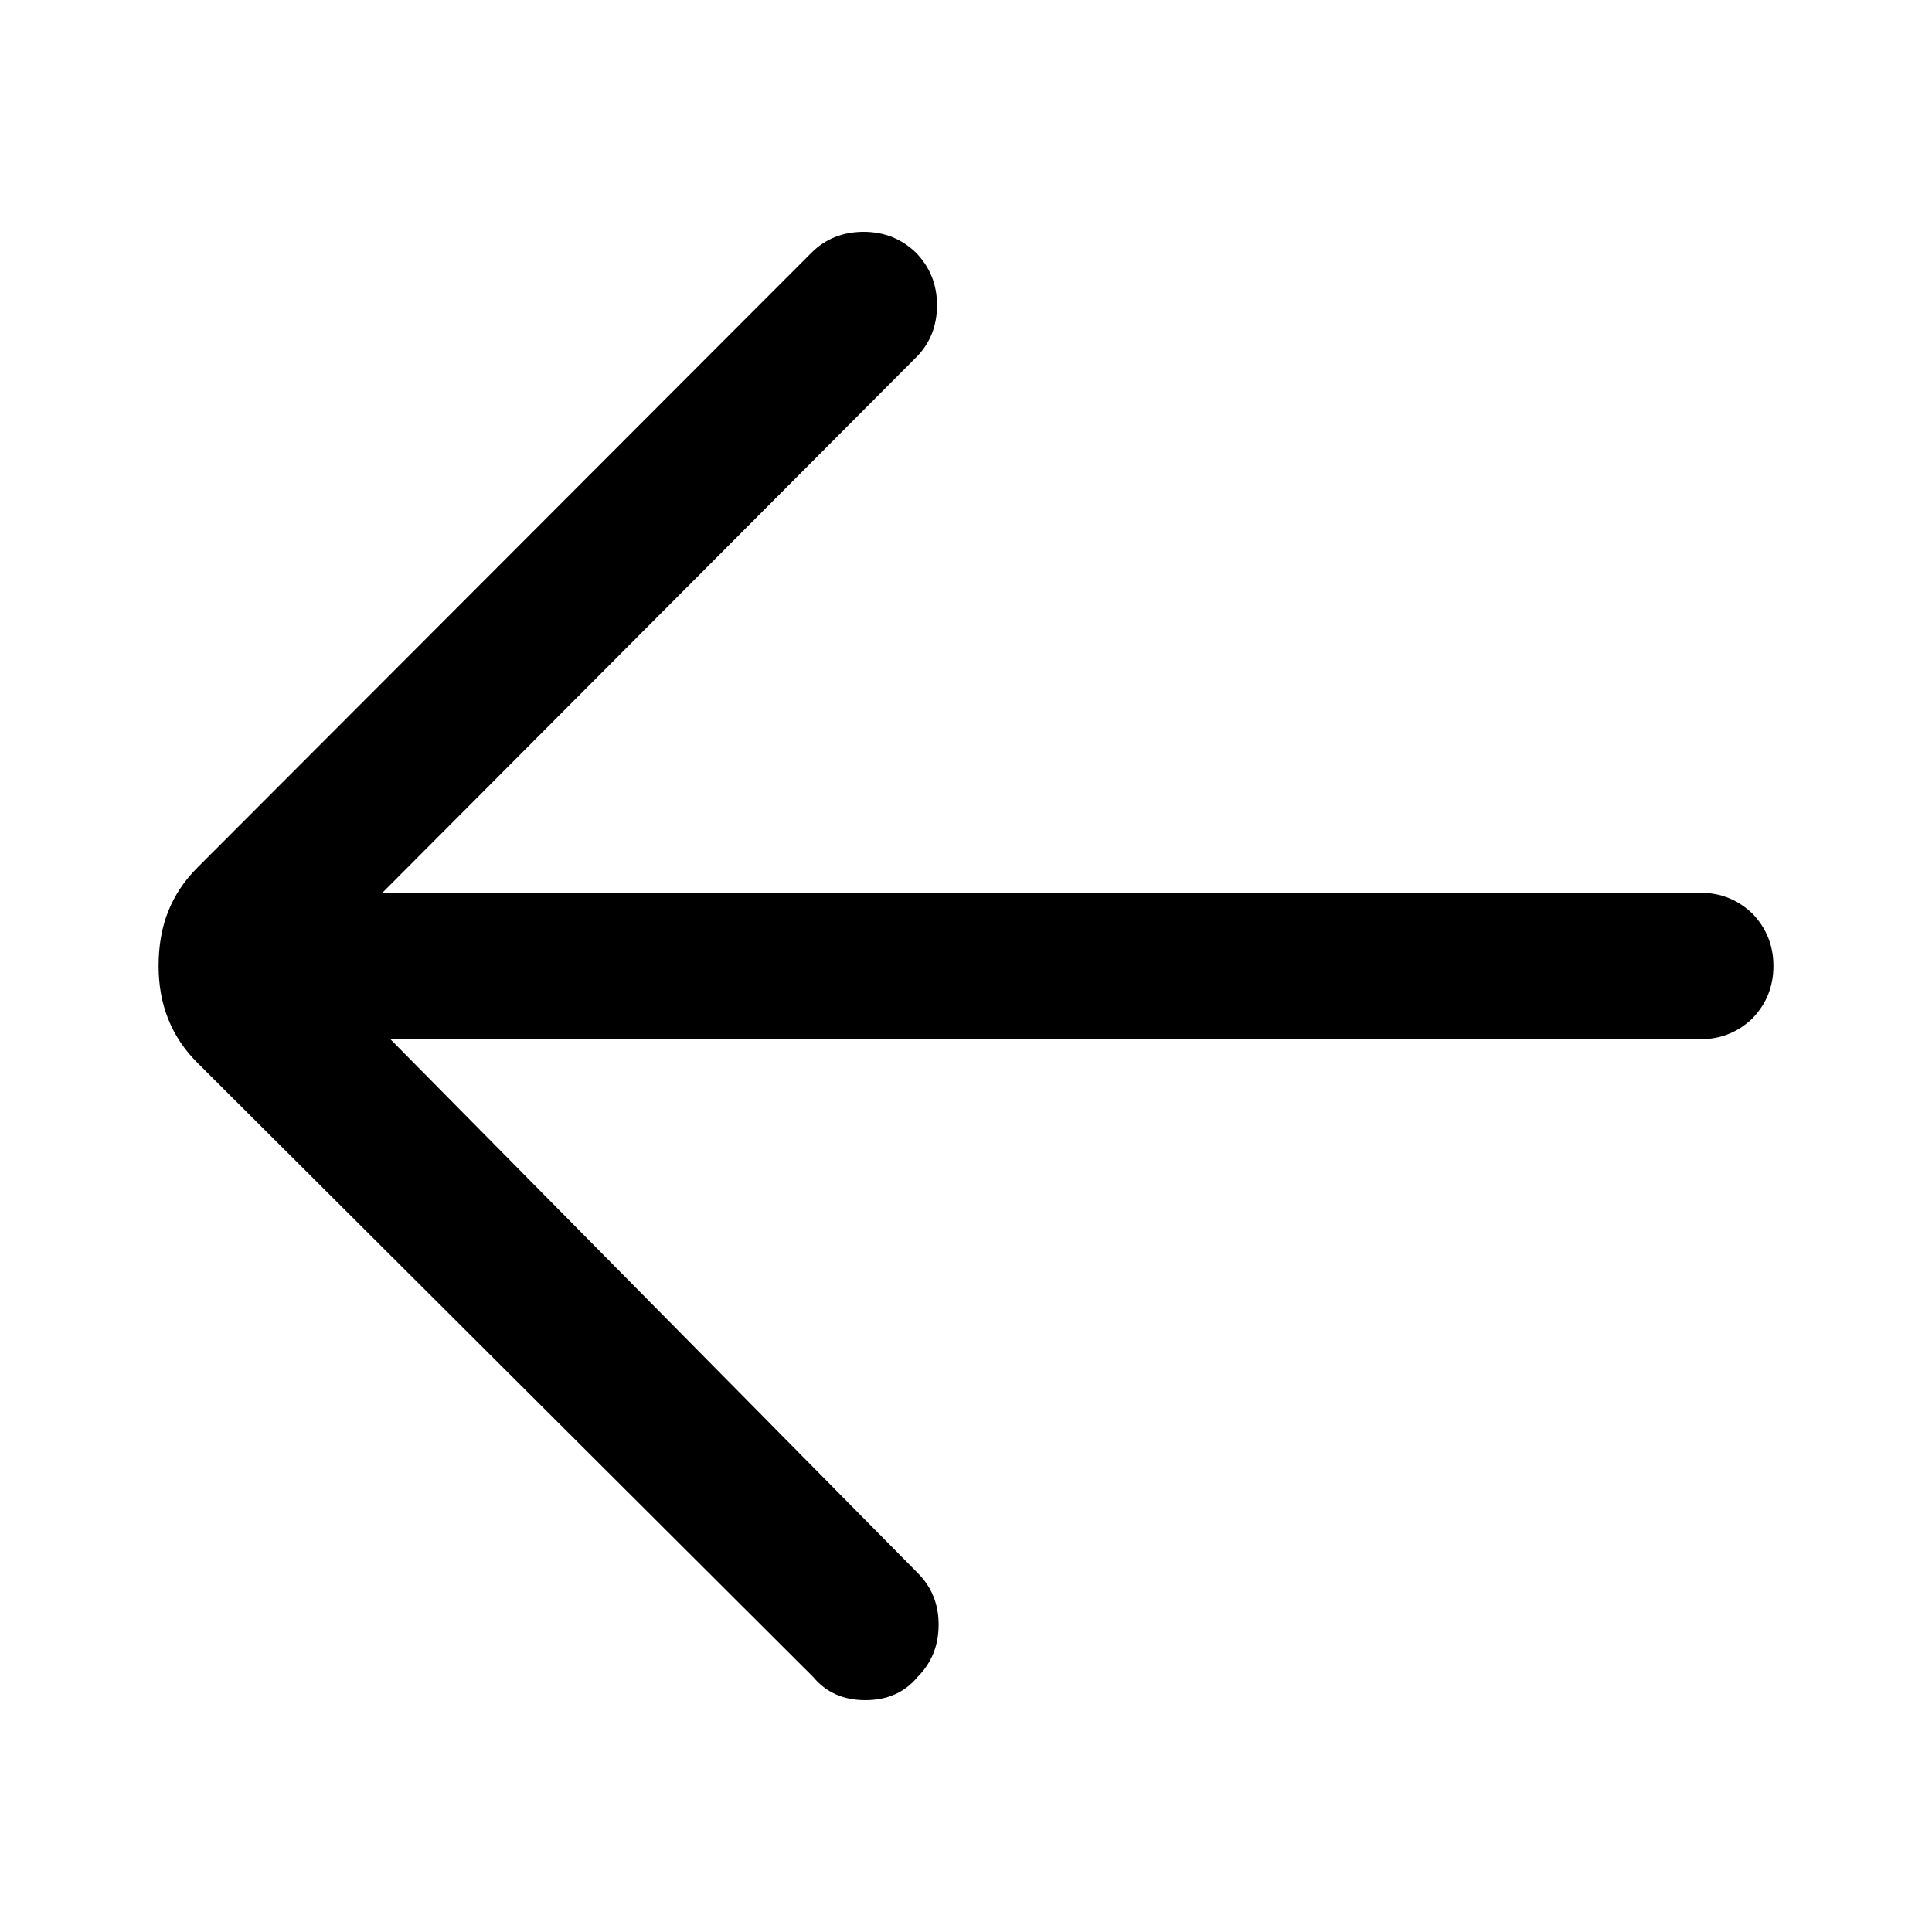 <?xml version="1.0" standalone="no"?>
<svg xmlns="http://www.w3.org/2000/svg" width="24" height="24"><rect width="24" height="24" opacity="0"></rect><g><path d="M4.75 11.09L11.38 4.44Q11.64 4.18 11.64 3.79Q11.64 3.41 11.38 3.14Q11.11 2.88 10.73 2.88Q10.34 2.88 10.08 3.14L2.45 10.78Q2.21 11.02 2.09 11.32Q1.97 11.62 1.97 12Q1.97 12.36 2.09 12.66Q2.21 12.96 2.45 13.2L10.1 20.83Q10.34 21.12 10.75 21.12Q11.16 21.12 11.4 20.83Q11.66 20.57 11.66 20.18Q11.66 19.8 11.4 19.54L4.85 12.91L21.12 12.91Q21.5 12.91 21.77 12.65Q22.03 12.38 22.03 12Q22.03 11.62 21.77 11.35Q21.5 11.09 21.12 11.09Z" fill="rgba(0,0,0,1)"></path></g></svg>